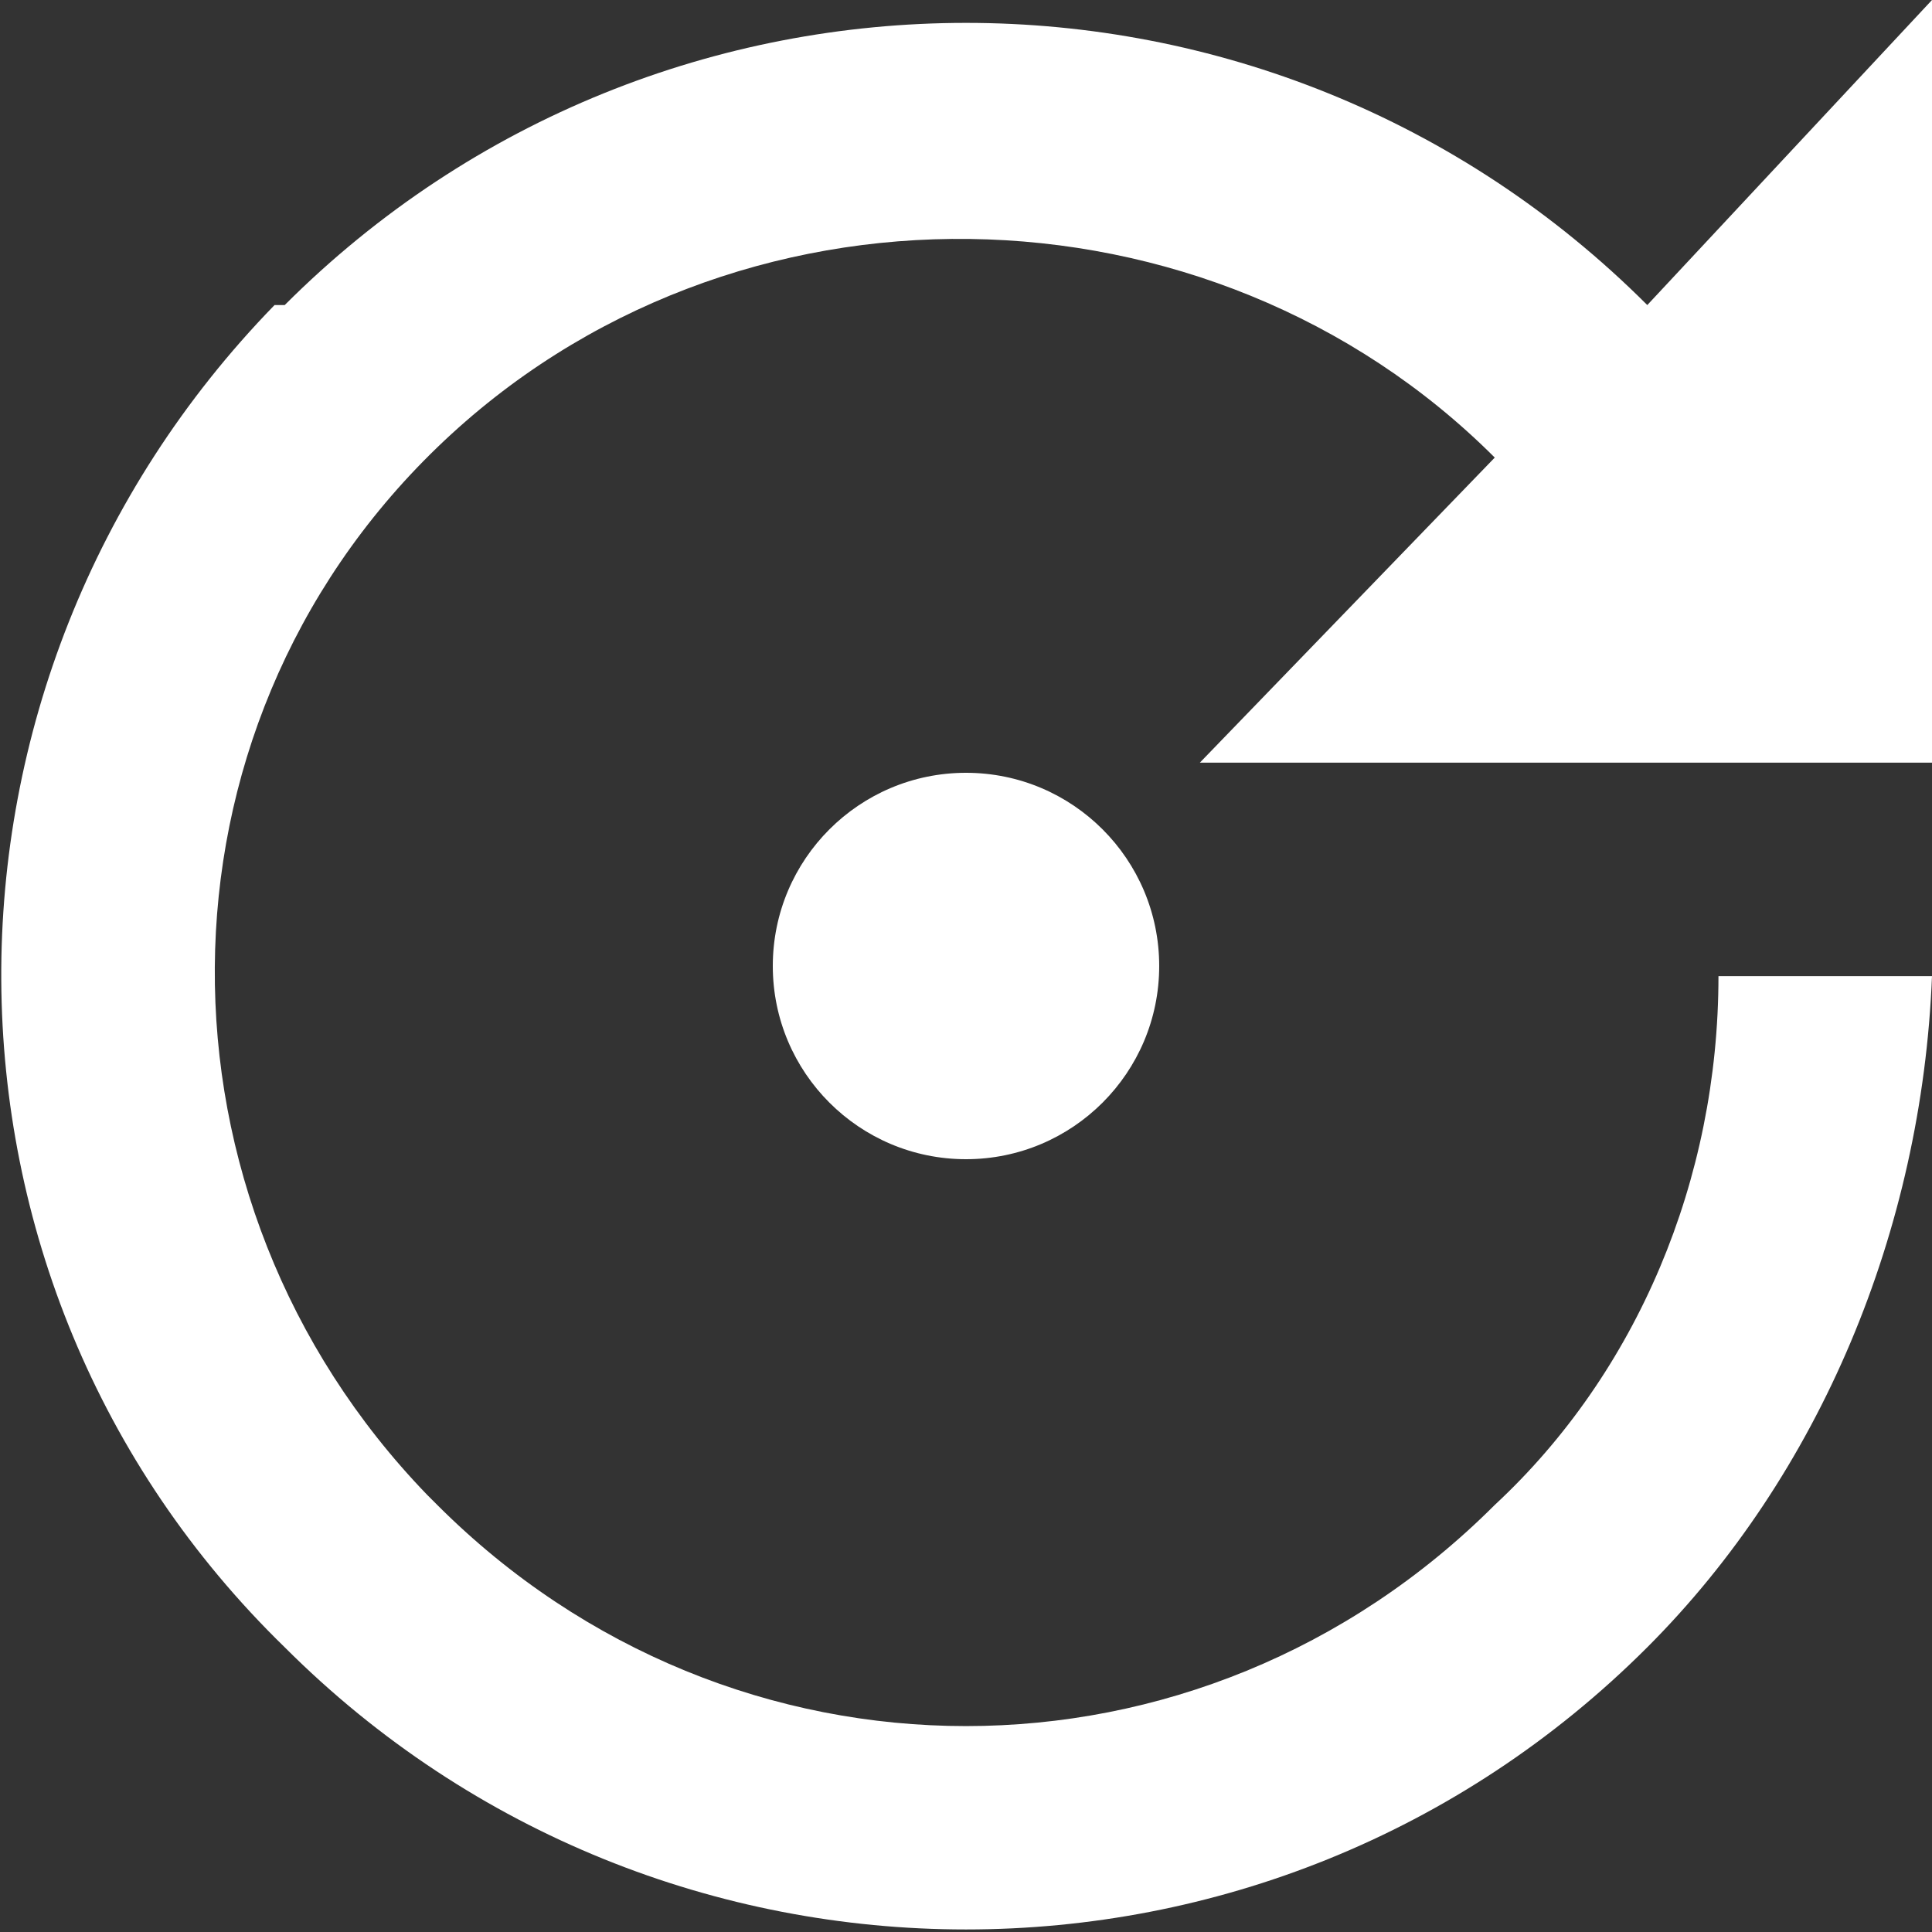 <?xml version="1.0" encoding="utf-8"?>
<!-- Generator: Adobe Illustrator 24.0.3, SVG Export Plug-In . SVG Version: 6.00 Build 0)  -->
<svg version="1.1" id="Layer_1" xmlns="http://www.w3.org/2000/svg" xmlns:xlink="http://www.w3.org/1999/xlink" x="0px" y="0px"
	 viewBox="0 0 19 19" style="enable-background:new 0 0 19 19;" xml:space="preserve">
<rect x="0" y="0" width="19" height="19" fill="#333333" stroke="none"/>
<style type="text/css">
	.st0{display:none;}
	.st1{display:inline;fill:#FFFFFF;}
	.st2{fill:#FFFFFF;}
</style>
<g id="Group_1945" transform="translate(-44.3 -44.3)" class="st0">
	<circle id="Ellipse_271" class="st1" cx="57" cy="51.8" r="1"/>
	<circle id="Ellipse_272" class="st1" cx="50.5" cy="51.8" r="1"/>
	<circle id="Ellipse_273" class="st1" cx="57" cy="51.8" r="1"/>
	<circle id="Ellipse_274" class="st1" cx="50.5" cy="51.8" r="1"/>
	<path id="Path_787" class="st1" d="M53.8,44.3c-5.2,0-9.5,4.3-9.5,9.5s4.3,9.5,9.5,9.5c5.2,0,9.5-4.3,9.5-9.5
		C63.3,48.6,59,44.3,53.8,44.3C53.8,44.3,53.8,44.3,53.8,44.3z M53.8,61.4c-4.2,0-7.6-3.4-7.6-7.6s3.4-7.6,7.6-7.6s7.6,3.4,7.6,7.6
		c0,0,0,0,0,0C61.4,58,58,61.4,53.8,61.4C53.8,61.4,53.8,61.4,53.8,61.4L53.8,61.4z M53.8,59c2.2,0,4.1-1.3,4.9-3.3h-1.6
		c-1,1.8-3.3,2.4-5.2,1.4c-0.6-0.3-1.1-0.8-1.4-1.4h-1.6C49.7,57.7,51.6,59,53.8,59L53.8,59z"/>
</g>
<g id="Group_1964">
	<g id="Group_1963">
		<path id="Path_804" class="st2" d="M19,7.5h-7.2l2.9-3C11.9,1.7,7.2,1.6,4.3,4.4c-2.9,2.8-2.9,7.4-0.1,10.3c0,0,0,0,0.1,0.1
			c2.9,2.9,7.5,2.9,10.4,0c1.4-1.3,2.2-3.2,2.2-5.2H19c-0.1,2.5-1.1,4.9-2.8,6.6c-3.7,3.7-9.7,3.7-13.4,0C-0.9,12.6-0.9,6.7,2.7,3
			C2.7,3,2.7,3,2.8,3c3.7-3.7,9.7-3.7,13.4,0L19,0V7.5z"/>
	</g>
</g>
<circle id="Ellipse_277" class="st2" cx="9.5" cy="9.5" r="1.9"/>
</svg>
